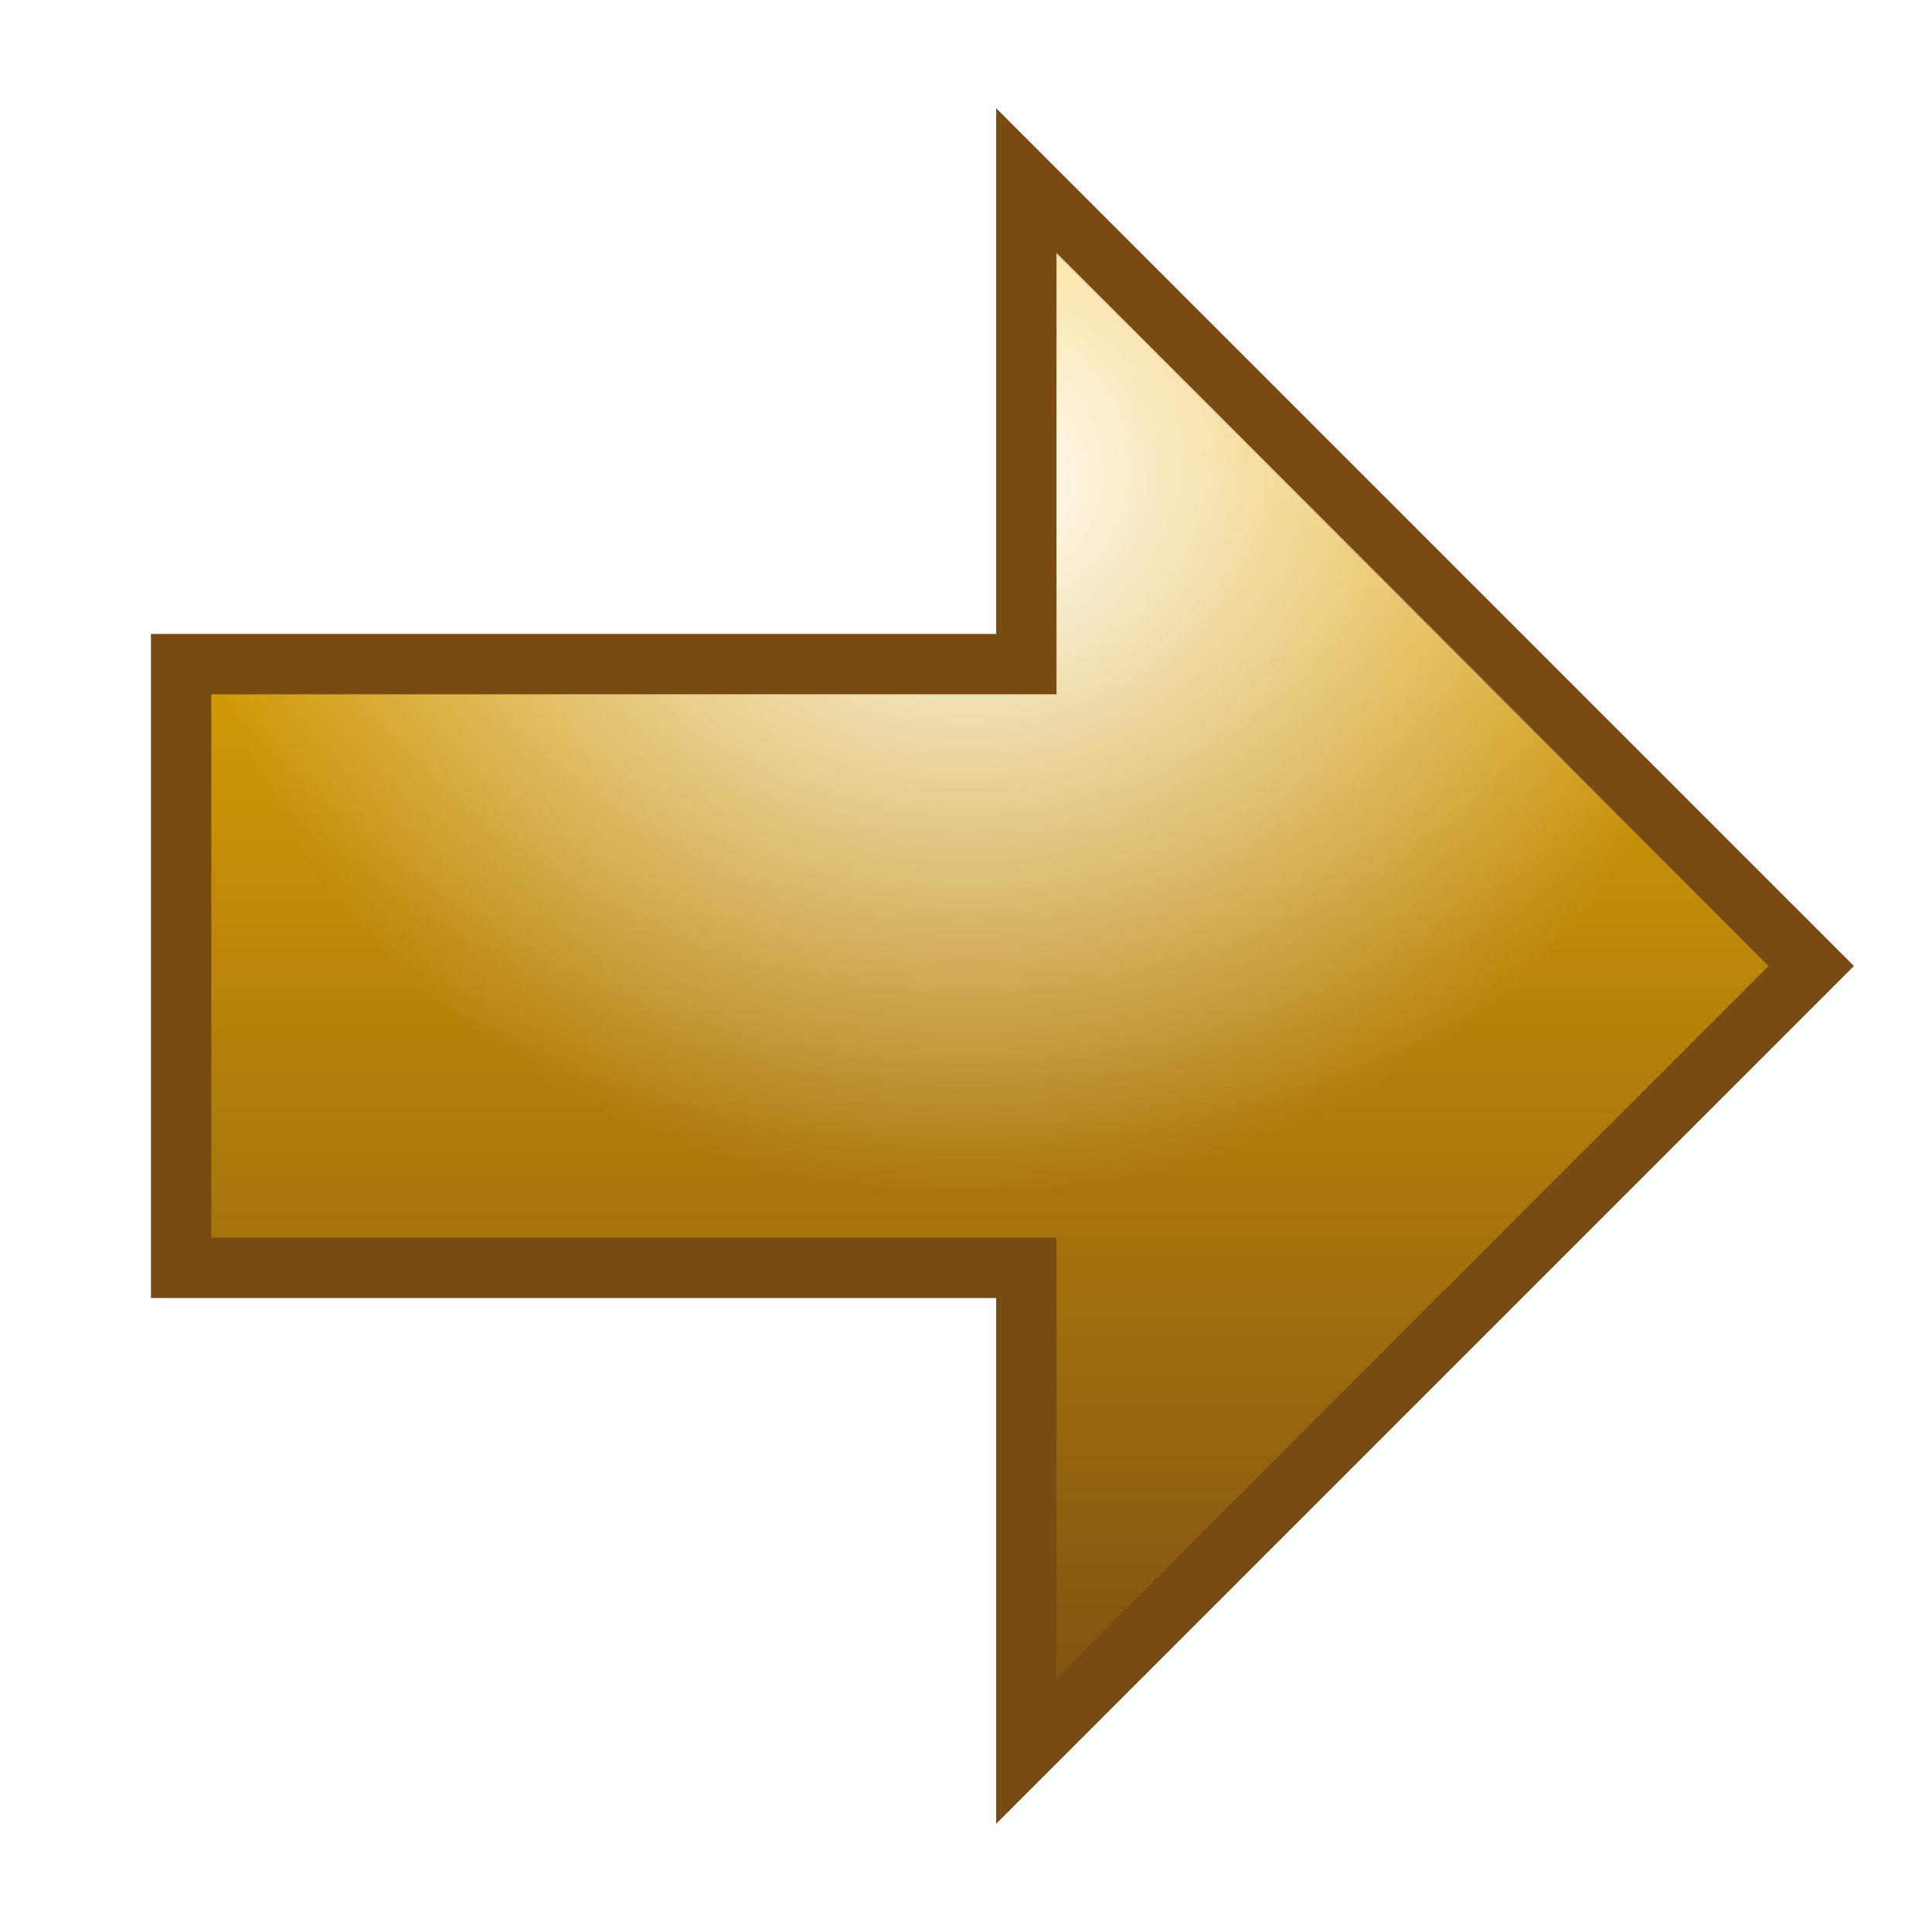 <?xml version="1.0" encoding="UTF-8" standalone="no"?>
<!-- Created with Inkscape (http://www.inkscape.org/) -->

<svg
   xmlns:dc="http://purl.org/dc/elements/1.1/"
   xmlns:cc="http://creativecommons.org/ns#"
   xmlns:rdf="http://www.w3.org/1999/02/22-rdf-syntax-ns#"
   xmlns:svg="http://www.w3.org/2000/svg"
   xmlns="http://www.w3.org/2000/svg"
   xmlns:xlink="http://www.w3.org/1999/xlink"
   xmlns:sodipodi="http://sodipodi.sourceforge.net/DTD/sodipodi-0.dtd"
   xmlns:inkscape="http://www.inkscape.org/namespaces/inkscape"
   width="32"
   height="32"
   id="svg2"
   version="1.1"
   inkscape:version="0.48.1 r9760"
   sodipodi:docname="right-diffuse.svg">
  <defs
     id="defs4">
    <linearGradient
       id="linearGradient3811">
      <stop
         style="stop-color:#ffffff;stop-opacity:1;"
         offset="0"
         id="stop3813" />
      <stop
         style="stop-color:#ffffff;stop-opacity:0;"
         offset="1"
         id="stop3815" />
    </linearGradient>
    <linearGradient
       id="diffuseColorGradient">
      <stop
         style="stop-color:#774b12;stop-opacity:1;"
         offset="0"
         id="stop3761" />
      <stop
         style="stop-color:#ffc101;stop-opacity:1;"
         offset="1"
         id="stop3763" />
    </linearGradient>
    <linearGradient
       inkscape:collect="always"
       xlink:href="#diffuseColorGradient"
       id="linearGradient3765"
       x1="17.01"
       y1="1049.478"
       x2="17.01"
       y2="1021.478"
       gradientUnits="userSpaceOnUse"
       gradientTransform="translate(-1.01,0.884)" />
    <radialGradient
       inkscape:collect="always"
       xlink:href="#linearGradient3811"
       id="radialGradient3819"
       cx="18.327"
       cy="1054.592"
       fx="18.327"
       fy="1054.592"
       r="12.5"
       gradientTransform="matrix(-1.414,-0.297,0.137,-0.654,-101.671,1724.848)"
       gradientUnits="userSpaceOnUse" />
    <linearGradient
       inkscape:collect="always"
       xlink:href="#diffuseColorGradient"
       id="linearGradient3774"
       gradientUnits="userSpaceOnUse"
       gradientTransform="translate(-1.01,0.884)"
       x1="16"
       y1="1022.362"
       x2="12"
       y2="1048.362" />
    <linearGradient
       inkscape:collect="always"
       xlink:href="#diffuseColorGradient"
       id="linearGradient3776"
       gradientUnits="userSpaceOnUse"
       gradientTransform="translate(-1.01,-1019.478)"
       x1="12"
       y1="1048.362"
       x2="16"
       y2="1022.362" />
    <linearGradient
       inkscape:collect="always"
       xlink:href="#diffuseColorGradient"
       id="linearGradient3778"
       gradientUnits="userSpaceOnUse"
       gradientTransform="translate(-1.01,-1019.478)"
       x1="16"
       y1="1022.362"
       x2="12"
       y2="1048.362" />
    <radialGradient
       inkscape:collect="always"
       xlink:href="#linearGradient3811"
       id="radialGradient3781"
       cx="16.406"
       cy="15.984"
       fx="16.406"
       fy="15.984"
       r="12.906"
       gradientTransform="matrix(1,0,0,0.914,0,1.374)"
       gradientUnits="userSpaceOnUse" />
    <radialGradient
       inkscape:collect="always"
       xlink:href="#linearGradient3811"
       id="radialGradient3784"
       gradientUnits="userSpaceOnUse"
       gradientTransform="matrix(1,0,0,0.914,0,1021.736)"
       cx="16"
       cy="7.249"
       fx="16"
       fy="7.249"
       r="12.906" />
    <filter
       inkscape:collect="always"
       id="filter3792">
      <feGaussianBlur
         inkscape:collect="always"
         stdDeviation="0.927"
         id="feGaussianBlur3794" />
    </filter>
    <linearGradient
       inkscape:collect="always"
       xlink:href="#diffuseColorGradient"
       id="linearGradient3777"
       x1="11"
       y1="1052.362"
       x2="11"
       y2="1058.362"
       gradientUnits="userSpaceOnUse" />
  </defs>
  <sodipodi:namedview
     id="base"
     pagecolor="#ffffff"
     bordercolor="#666666"
     borderopacity="1.0"
     inkscape:pageopacity="0.0"
     inkscape:pageshadow="2"
     inkscape:zoom="11.2"
     inkscape:cx="5.1023698"
     inkscape:cy="16.162137"
     inkscape:document-units="px"
     inkscape:current-layer="layer1"
     showgrid="true"
     inkscape:window-width="1126"
     inkscape:window-height="797"
     inkscape:window-x="568"
     inkscape:window-y="127"
     inkscape:window-maximized="0">
    <inkscape:grid
       type="xygrid"
       id="grid2996"
       empspacing="4"
       visible="true"
       enabled="true"
       snapvisiblegridlinesonly="true" />
  </sodipodi:namedview>
  <g
     inkscape:label="Layer 1"
     inkscape:groupmode="layer"
     id="layer1"
     transform="translate(0,-1020.362)">
    <path
       sodipodi:nodetypes="cccccccc"
       inkscape:connector-curvature="0"
       id="path3786"
       d="m 3,1031.362 14,0 0,-8 13,13 -13,13 0,-8 -14,0 z"
       style="fill:#000000;fill-opacity:1;stroke:none;stroke-width:1px;stroke-linecap:round;stroke-linejoin:miter;stroke-opacity:1;filter:url(#filter3792);opacity:1" />
    <path
       style="fill:url(#linearGradient3765);fill-opacity:1;stroke:url(#linearGradient3777);stroke-width:1px;stroke-linecap:round;stroke-linejoin:miter;stroke-opacity:1"
       d="m 3,1031.362 14,0 0,-8 13,13 -13,13 0,-8 -14,0 z"
       id="path2989"
       inkscape:connector-curvature="0"
       sodipodi:nodetypes="cccccccc" />
    <path
       style="fill:url(#radialGradient3784);fill-opacity:1;stroke:none"
       d="m 17.5,1024.55 c 0,2.438 0,4.875 0,7.312 -4.667,0 -9.333,0 -14,0 0,3 0,6 0,9 4.667,0 9.333,0 14,0 0,2.427 0,4.854 0,7.281 3.938,-3.927 7.875,-7.854 11.812,-11.781 -3.938,-3.938 -7.875,-7.875 -11.812,-11.812 z"
       id="path3766"
       inkscape:connector-curvature="0" />
  </g>
</svg>
